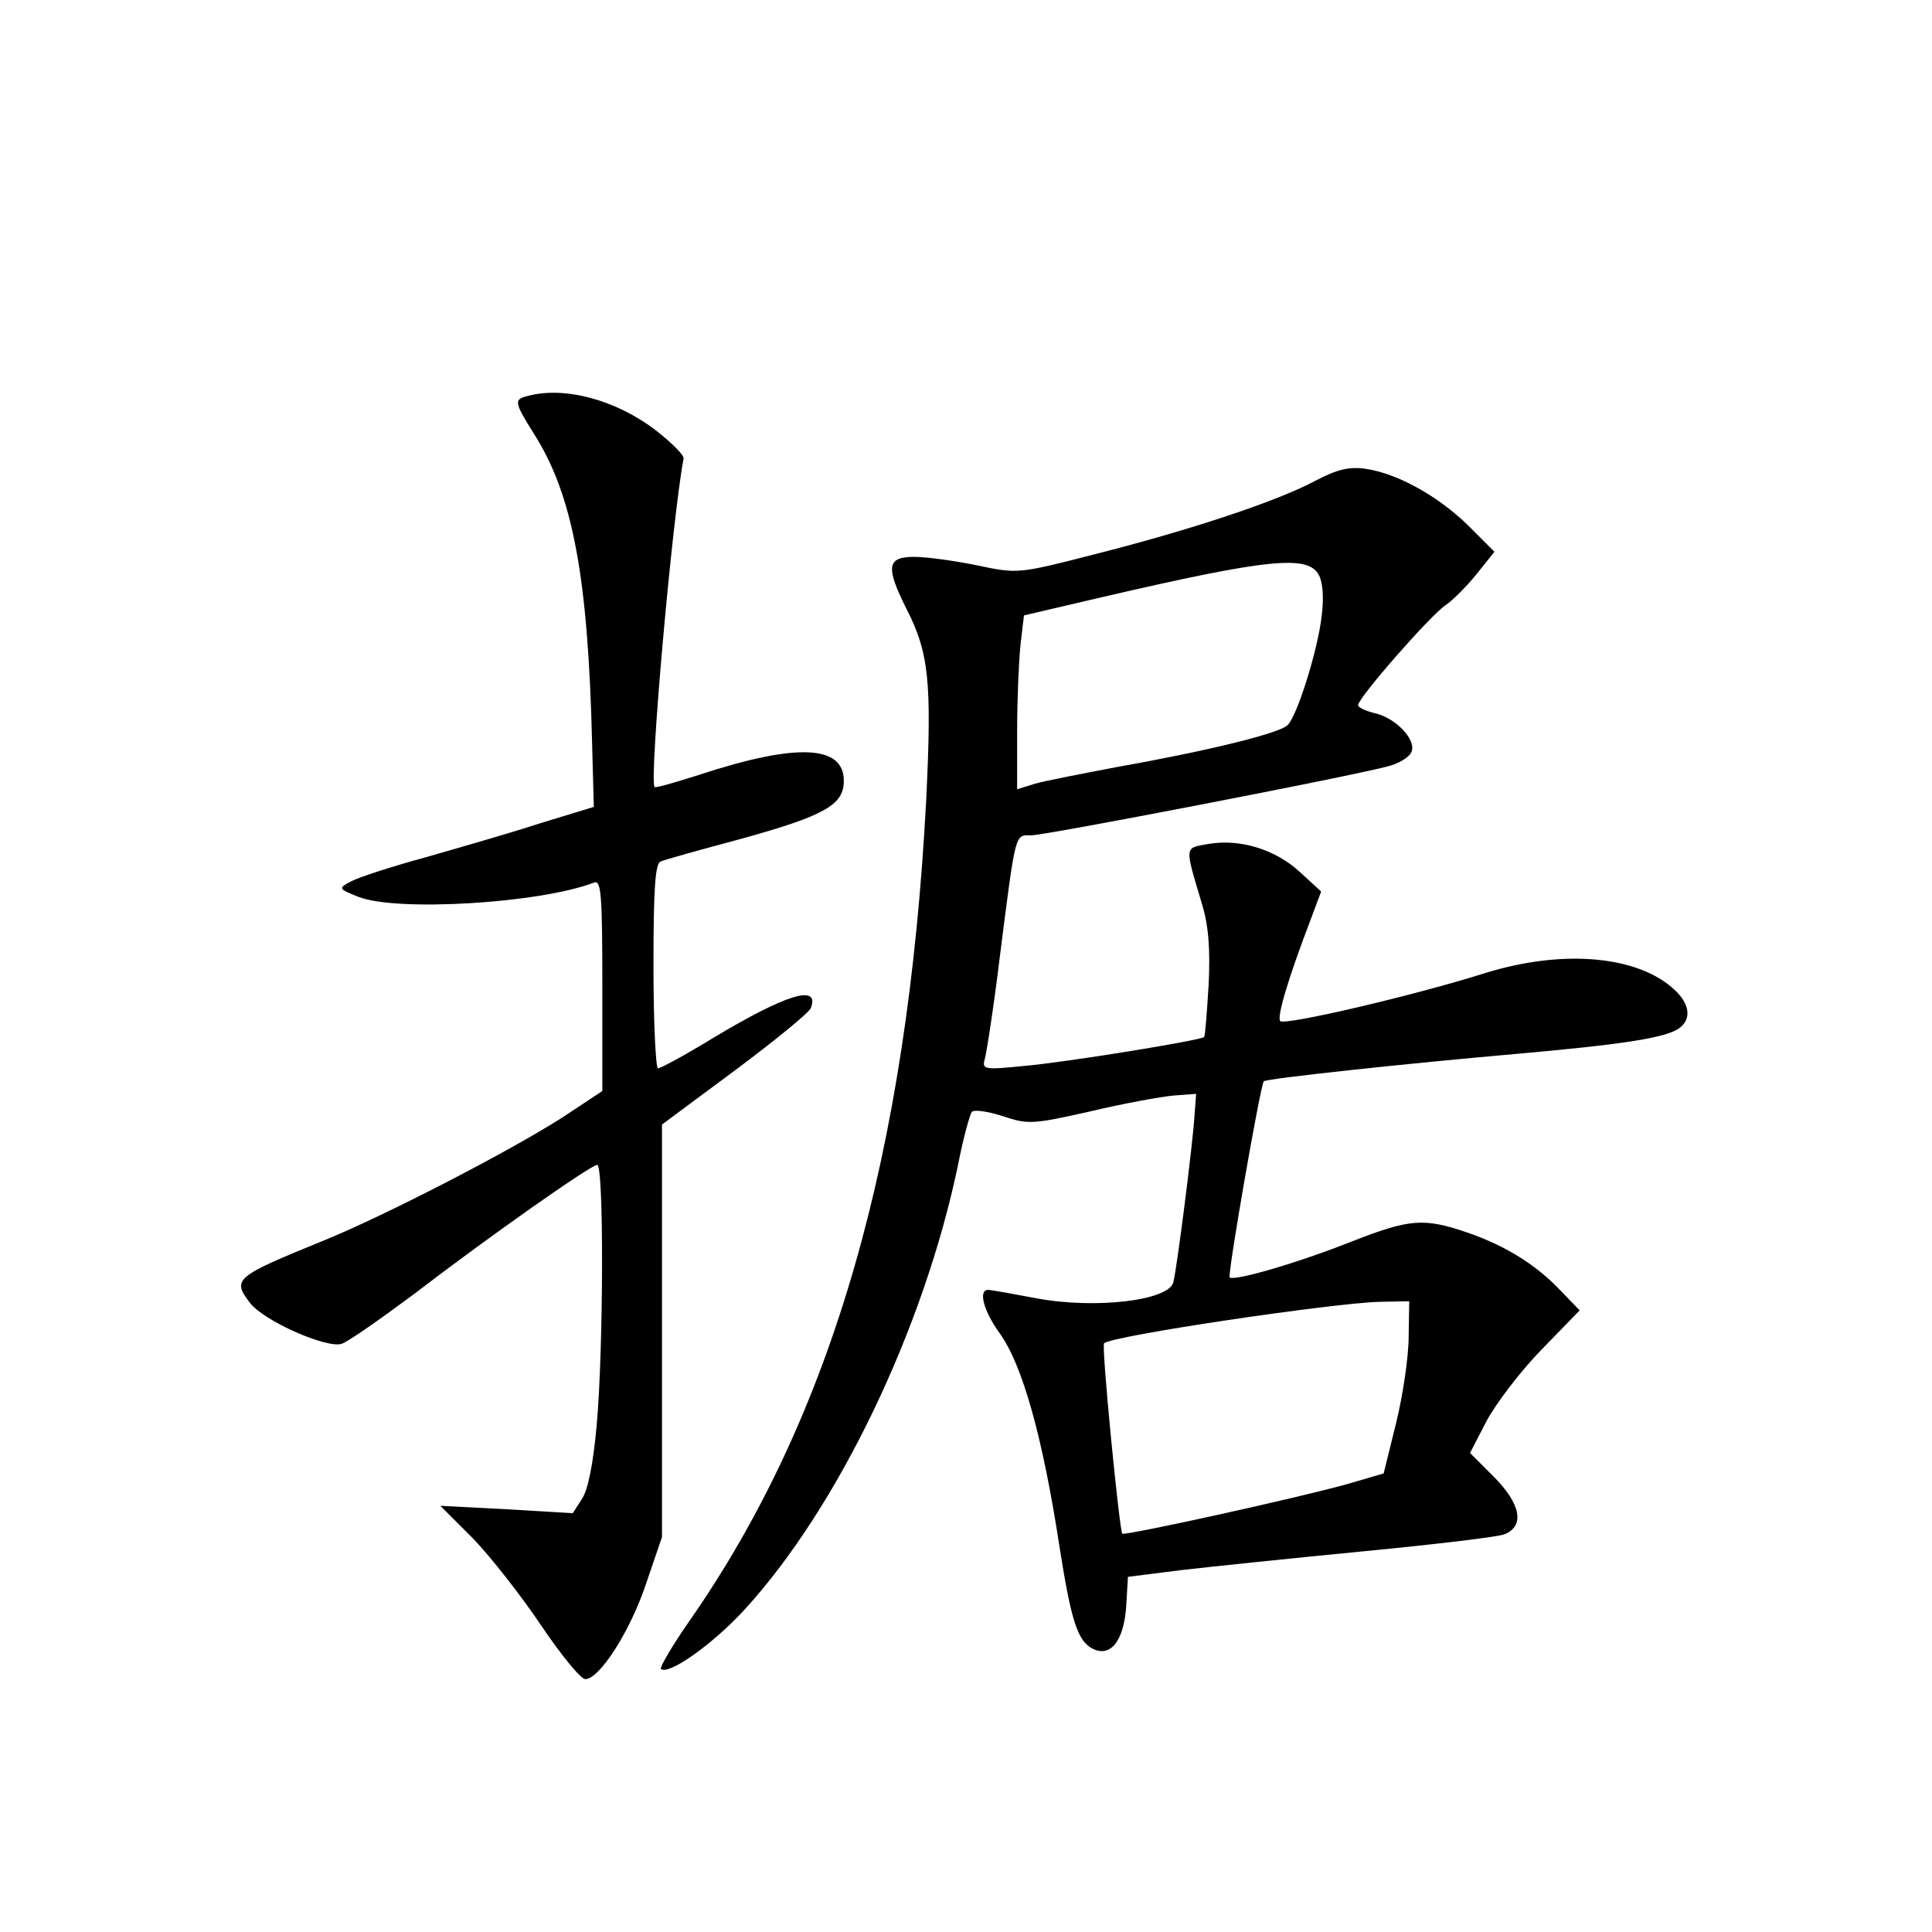 <?xml version="1.0" standalone="no"?>
<!DOCTYPE svg PUBLIC "-//W3C//DTD SVG 20010904//EN"
 "http://www.w3.org/TR/2001/REC-SVG-20010904/DTD/svg10.dtd">
<svg version="1.0" xmlns="http://www.w3.org/2000/svg"
 width="340pt" height="340pt" viewBox="0 0 340 340"
 preserveAspectRatio="xMidYMid meet">
<g transform="translate(0,340) scale(0.1,-0.1)"
fill="#000000" stroke="none">
<path d="M928 2703 c-24 -6 -23 -11 12 -67 68 -107 95 -252 102 -544 l3 -112
-95 -29 c-52 -17 -143 -43 -202 -60 -59 -16 -117 -35 -130 -42 -23 -12 -23
-13 12 -27 66 -27 320 -12 416 25 12 4 14 -23 14 -181 l0 -186 -71 -47 c-94
-60 -311 -172 -419 -216 -157 -64 -162 -68 -130 -110 25 -32 134 -80 161 -72
12 4 69 44 128 88 133 102 311 227 322 227 12 0 11 -327 -1 -459 -6 -66 -15
-113 -26 -129 l-16 -25 -117 7 -116 6 57 -57 c31 -32 85 -101 120 -153 35 -52
70 -95 78 -95 25 0 79 84 107 168 l28 82 0 363 0 363 128 95 c71 53 131 102
134 110 16 43 -44 24 -171 -52 -49 -30 -93 -54 -98 -54 -4 0 -8 81 -8 180 0
136 3 182 13 184 6 3 71 21 142 40 148 41 180 60 180 102 0 63 -83 67 -256 10
-41 -13 -75 -23 -77 -21 -10 10 31 473 51 578 1 6 -20 27 -48 49 -70 54 -161
79 -227 61z"/>
<path d="M2315 2554 c-67 -36 -221 -87 -387 -129 -136 -35 -137 -35 -208 -20
-39 8 -89 15 -111 15 -48 0 -51 -17 -14 -91 40 -78 45 -129 35 -336 -33 -626
-165 -1085 -417 -1446 -30 -43 -52 -81 -50 -84 13 -12 91 43 147 104 165 180
316 495 376 783 9 47 21 89 24 93 4 5 29 1 54 -7 45 -15 52 -15 154 8 59 14
125 26 147 28 l40 3 -3 -40 c-3 -48 -30 -262 -37 -291 -7 -33 -137 -48 -240
-29 -42 8 -81 15 -86 15 -18 0 -8 -37 20 -76 40 -55 76 -182 106 -379 20 -126
31 -162 57 -176 32 -17 56 13 60 75 l3 51 95 12 c52 6 196 21 320 33 124 12
235 25 248 30 36 15 28 54 -20 102 l-41 41 29 56 c16 30 59 87 96 125 l68 70
-33 34 c-43 46 -98 80 -165 103 -76 26 -101 24 -201 -15 -98 -39 -209 -71
-217 -64 -4 5 54 338 60 345 4 5 258 32 441 48 193 17 271 29 292 47 20 16 16
42 -10 66 -64 60 -195 72 -332 30 -126 -40 -354 -93 -362 -85 -6 7 12 70 54
180 l18 48 -37 34 c-43 40 -105 59 -160 50 -44 -8 -44 -1 -13 -105 12 -39 15
-80 12 -143 -3 -48 -6 -90 -8 -92 -7 -6 -239 -44 -318 -51 -69 -7 -73 -6 -68
12 3 10 16 93 27 184 28 220 26 210 55 210 25 0 558 103 626 121 21 5 40 17
43 26 9 21 -28 60 -65 68 -16 4 -29 10 -29 14 0 13 128 159 154 176 12 8 37
33 54 54 l32 40 -46 46 c-53 52 -125 92 -181 100 -29 4 -50 -1 -88 -21z m6
-166 c7 -13 9 -41 5 -71 -6 -58 -43 -177 -60 -193 -13 -14 -138 -45 -296 -73
-63 -12 -130 -25 -148 -30 l-32 -10 0 102 c0 56 3 125 6 153 l6 51 137 32
c293 68 363 75 382 39z m158 -1340 c0 -35 -10 -103 -22 -152 l-22 -89 -65 -19
c-90 -25 -390 -91 -395 -87 -5 6 -37 330 -32 335 12 13 403 71 485 73 l52 1
-1 -62z"/>
</g>
</svg>
